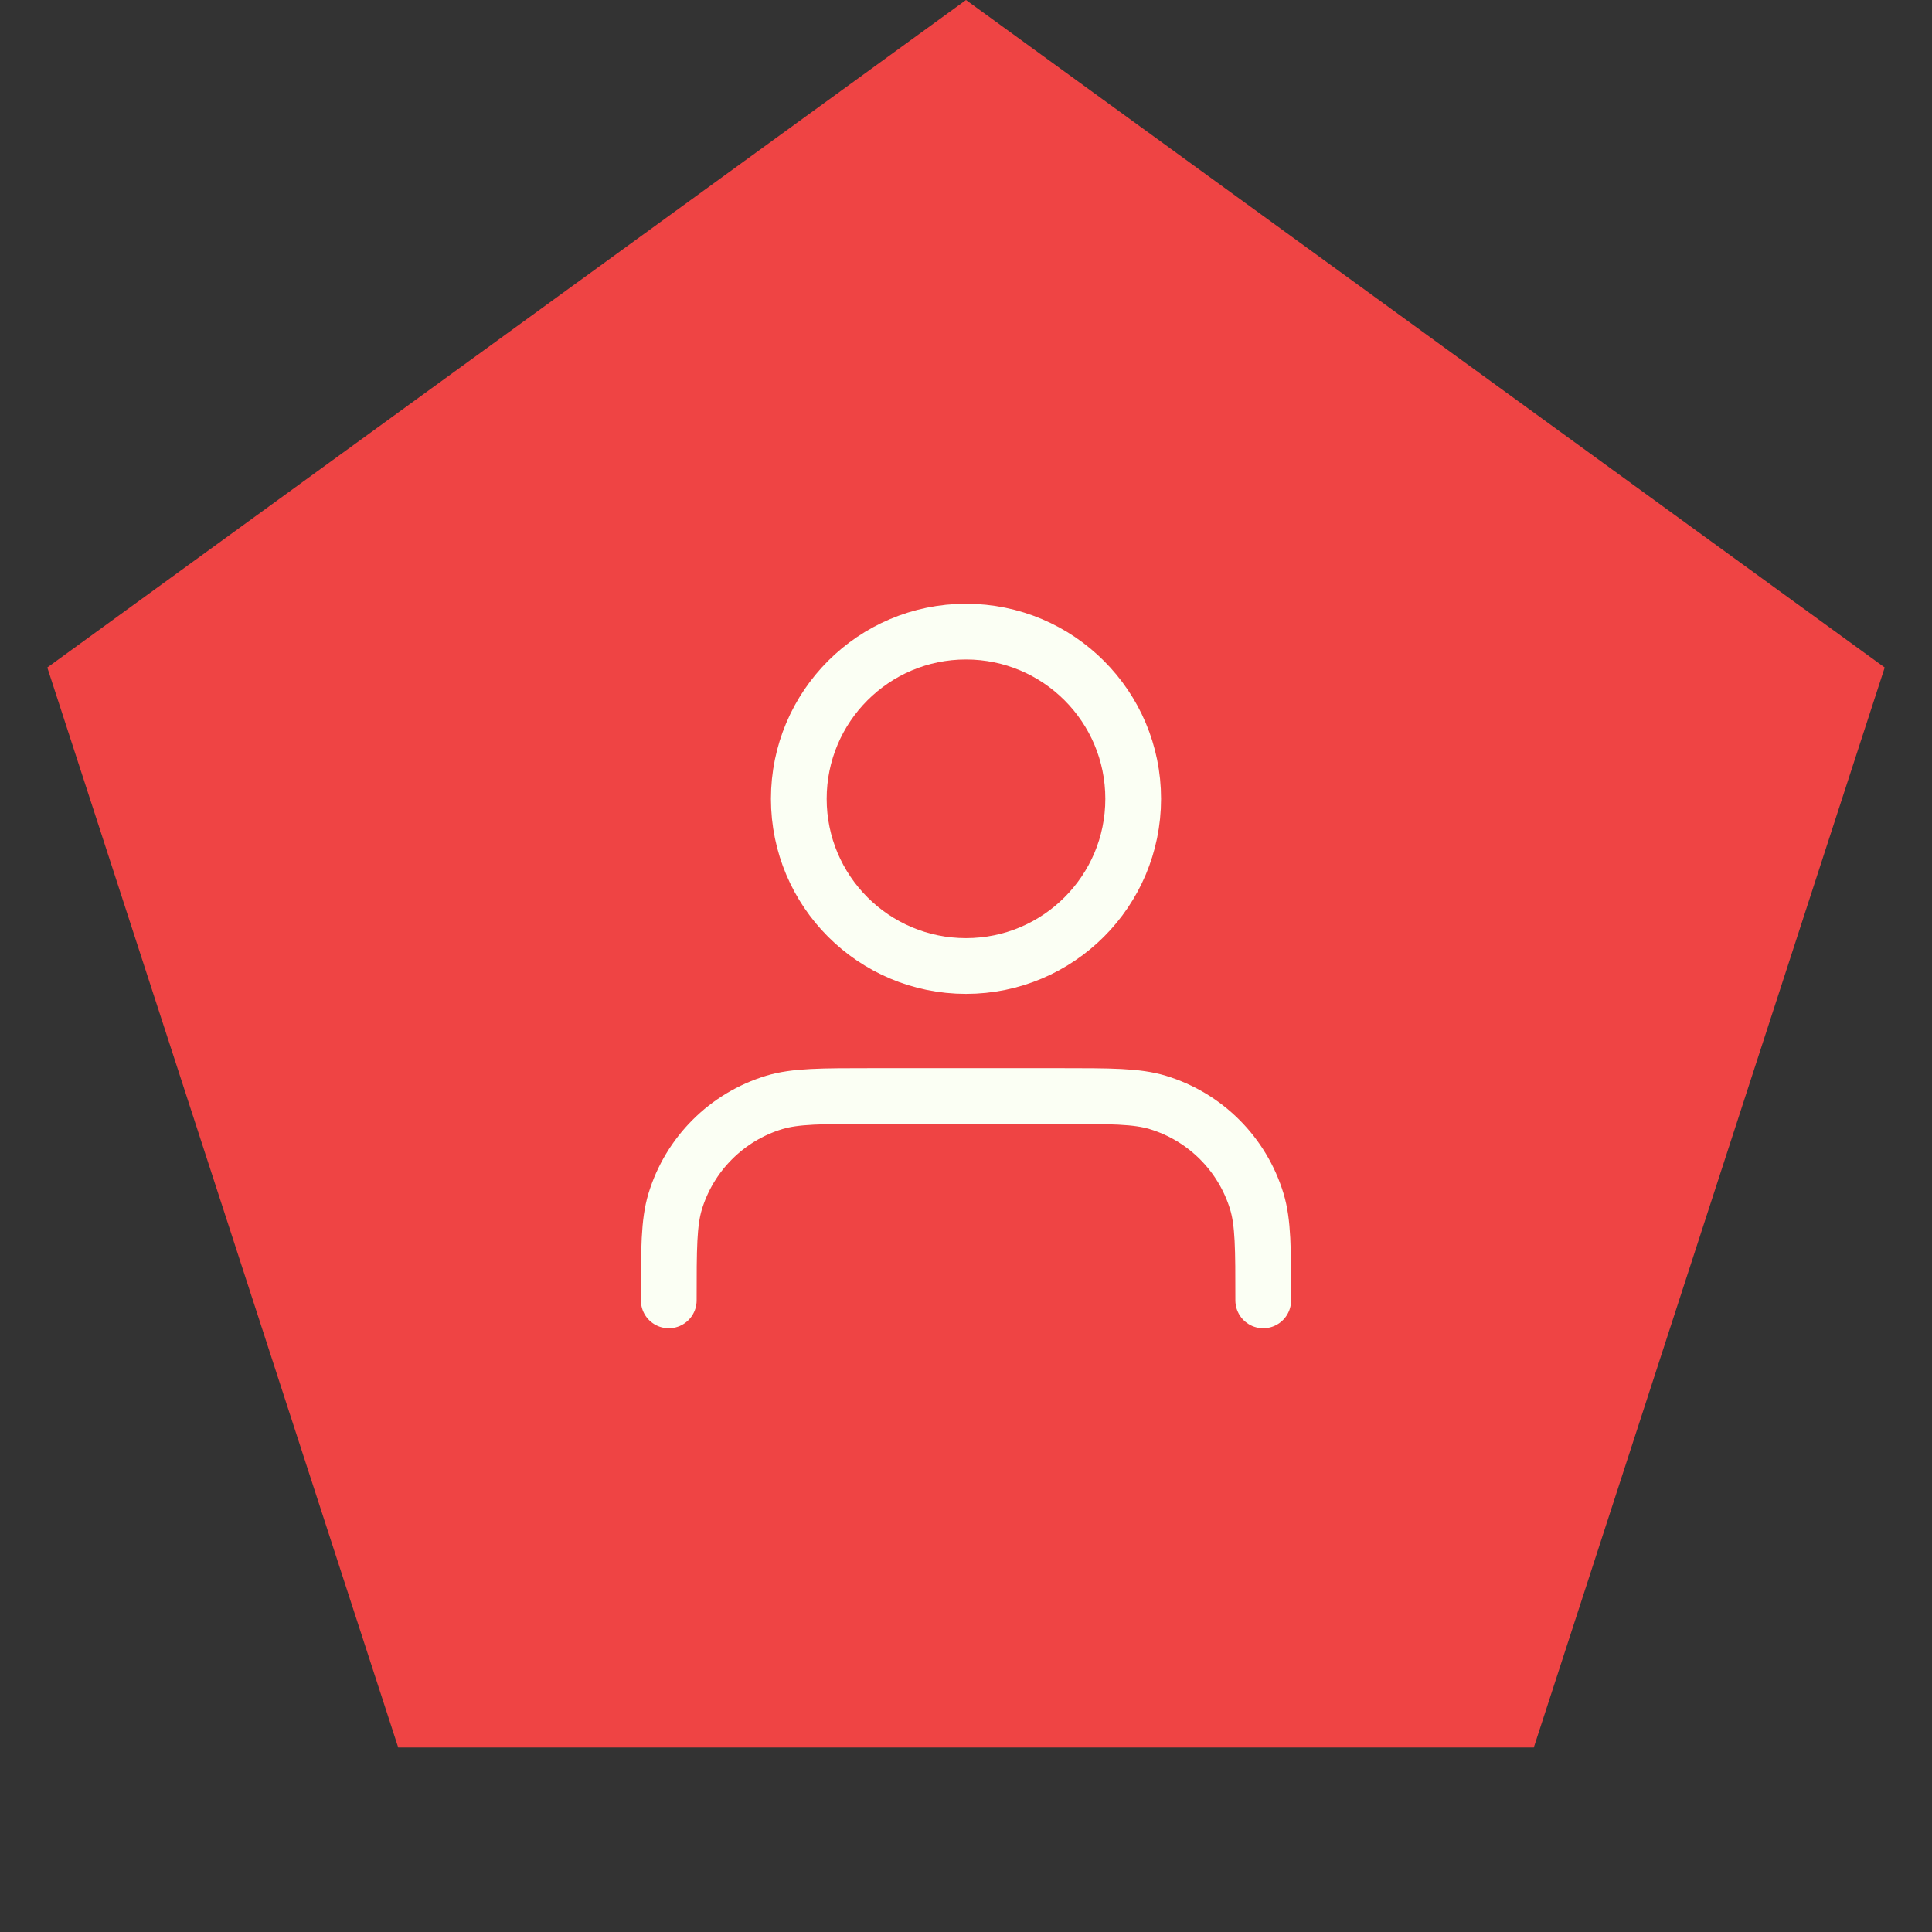 <svg width="52" height="52" viewBox="0 0 52 52" fill="none" xmlns="http://www.w3.org/2000/svg">
<rect x="0" y="0" width="52" height="52" fill="#333333" stroke="none"/>
<path d="M26 0L50.727 17.966L41.282 47.034H10.718L1.273 17.966L26 0Z" fill="#EF4444"/>
<path d="M34 35C34 33.604 34 32.907 33.828 32.339C33.44 31.061 32.44 30.06 31.161 29.672C30.593 29.5 29.896 29.5 28.5 29.5H23.5C22.104 29.5 21.407 29.5 20.839 29.672C19.561 30.06 18.56 31.061 18.172 32.339C18 32.907 18 33.604 18 35M30.5 21.5C30.5 23.985 28.485 26 26 26C23.515 26 21.5 23.985 21.5 21.5C21.5 19.015 23.515 17 26 17C28.485 17 30.5 19.015 30.5 21.5Z" stroke="#FBFFF4" stroke-width="1.5" stroke-linecap="round" stroke-linejoin="round"/>
</svg>

